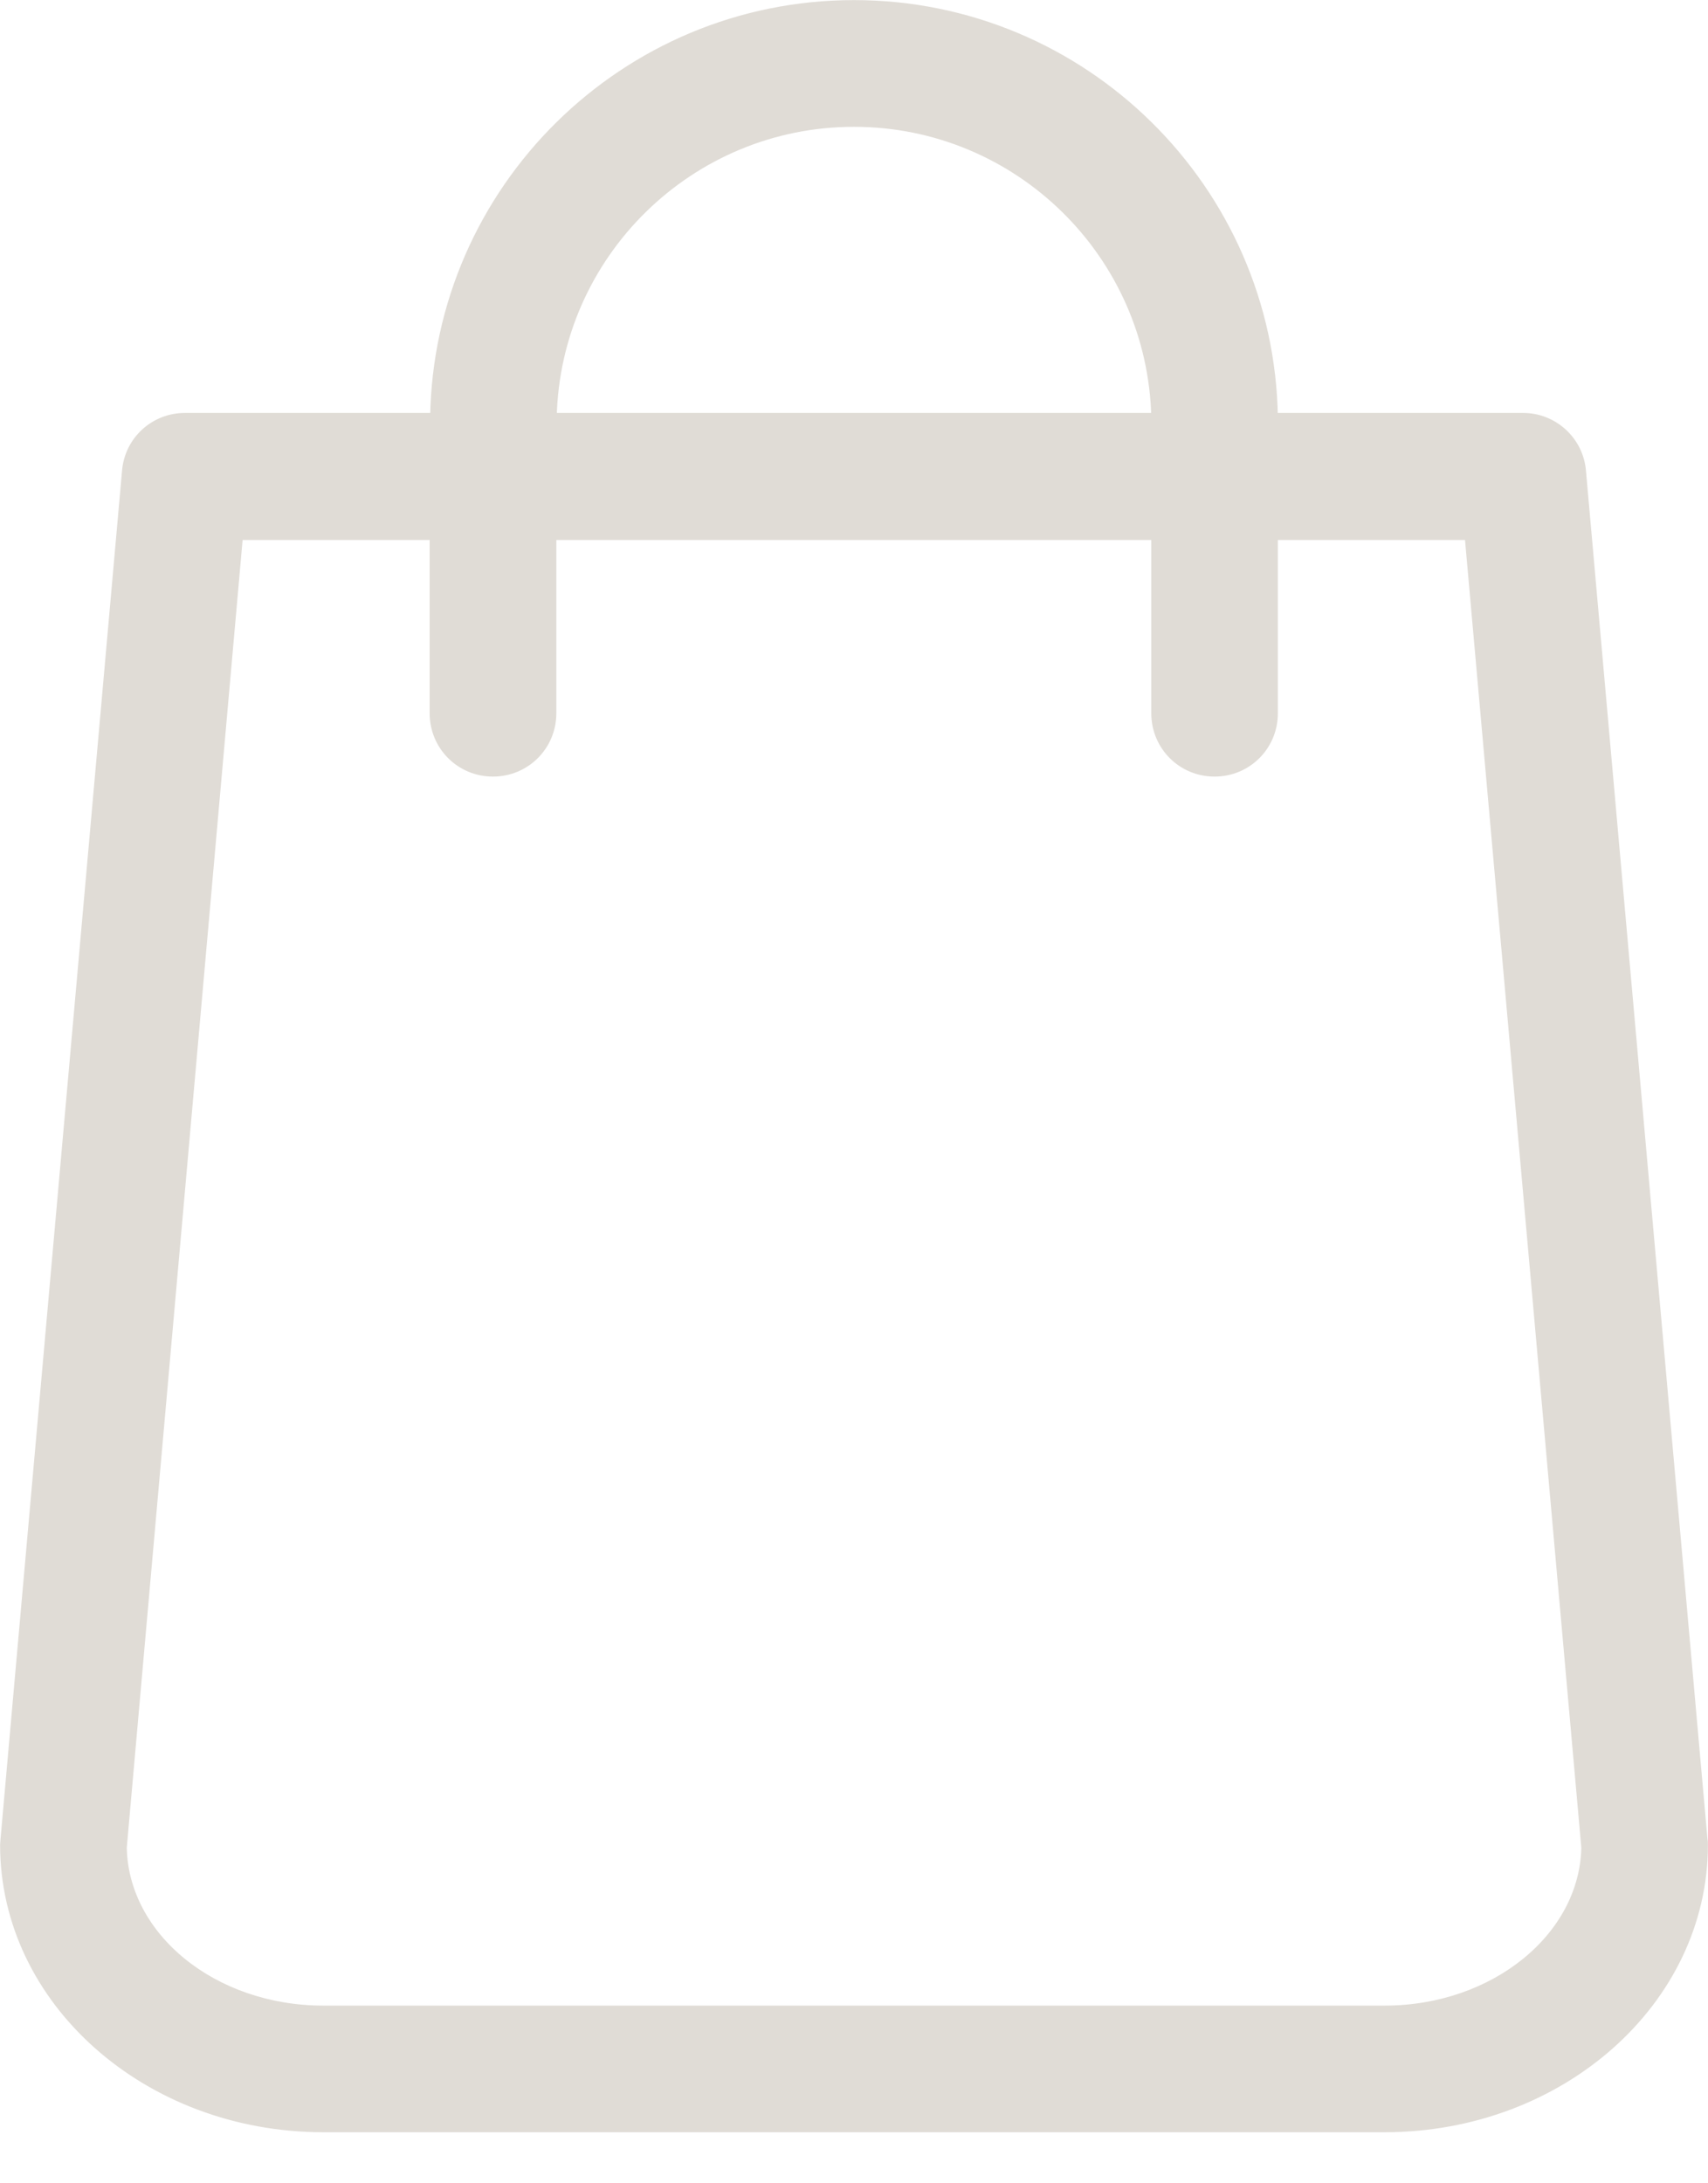 <svg width="18" height="23" viewBox="0 0 18 23" fill="none" xmlns="http://www.w3.org/2000/svg">
<path d="M17.945 19.381L16.664 4.962C16.637 4.642 16.367 4.4 16.052 4.4H13.417C13.381 1.994 11.415 0.051 9 0.051C6.586 0.051 4.619 1.994 4.583 4.4H1.949C1.629 4.4 1.363 4.642 1.336 4.962L0.055 19.381C0.055 19.399 0.051 19.417 0.051 19.435C0.051 21.077 1.555 22.412 3.407 22.412H14.593C16.445 22.412 17.949 21.077 17.949 19.435C17.949 19.417 17.949 19.399 17.945 19.381ZM9 1.286C10.733 1.286 12.146 2.676 12.183 4.4H5.817C5.854 2.676 7.267 1.286 9 1.286ZM14.593 21.178H3.407C2.246 21.178 1.304 20.409 1.286 19.463L2.511 5.639H4.578V7.514C4.578 7.857 4.852 8.131 5.195 8.131C5.538 8.131 5.813 7.857 5.813 7.514V5.639H12.183V7.514C12.183 7.857 12.457 8.131 12.8 8.131C13.143 8.131 13.417 7.857 13.417 7.514V5.639H15.485L16.715 19.463C16.696 20.409 15.75 21.178 14.593 21.178Z" fill="#E0DCD6" stroke="#E0DCD6" stroke-width="0.1"/>
</svg>
